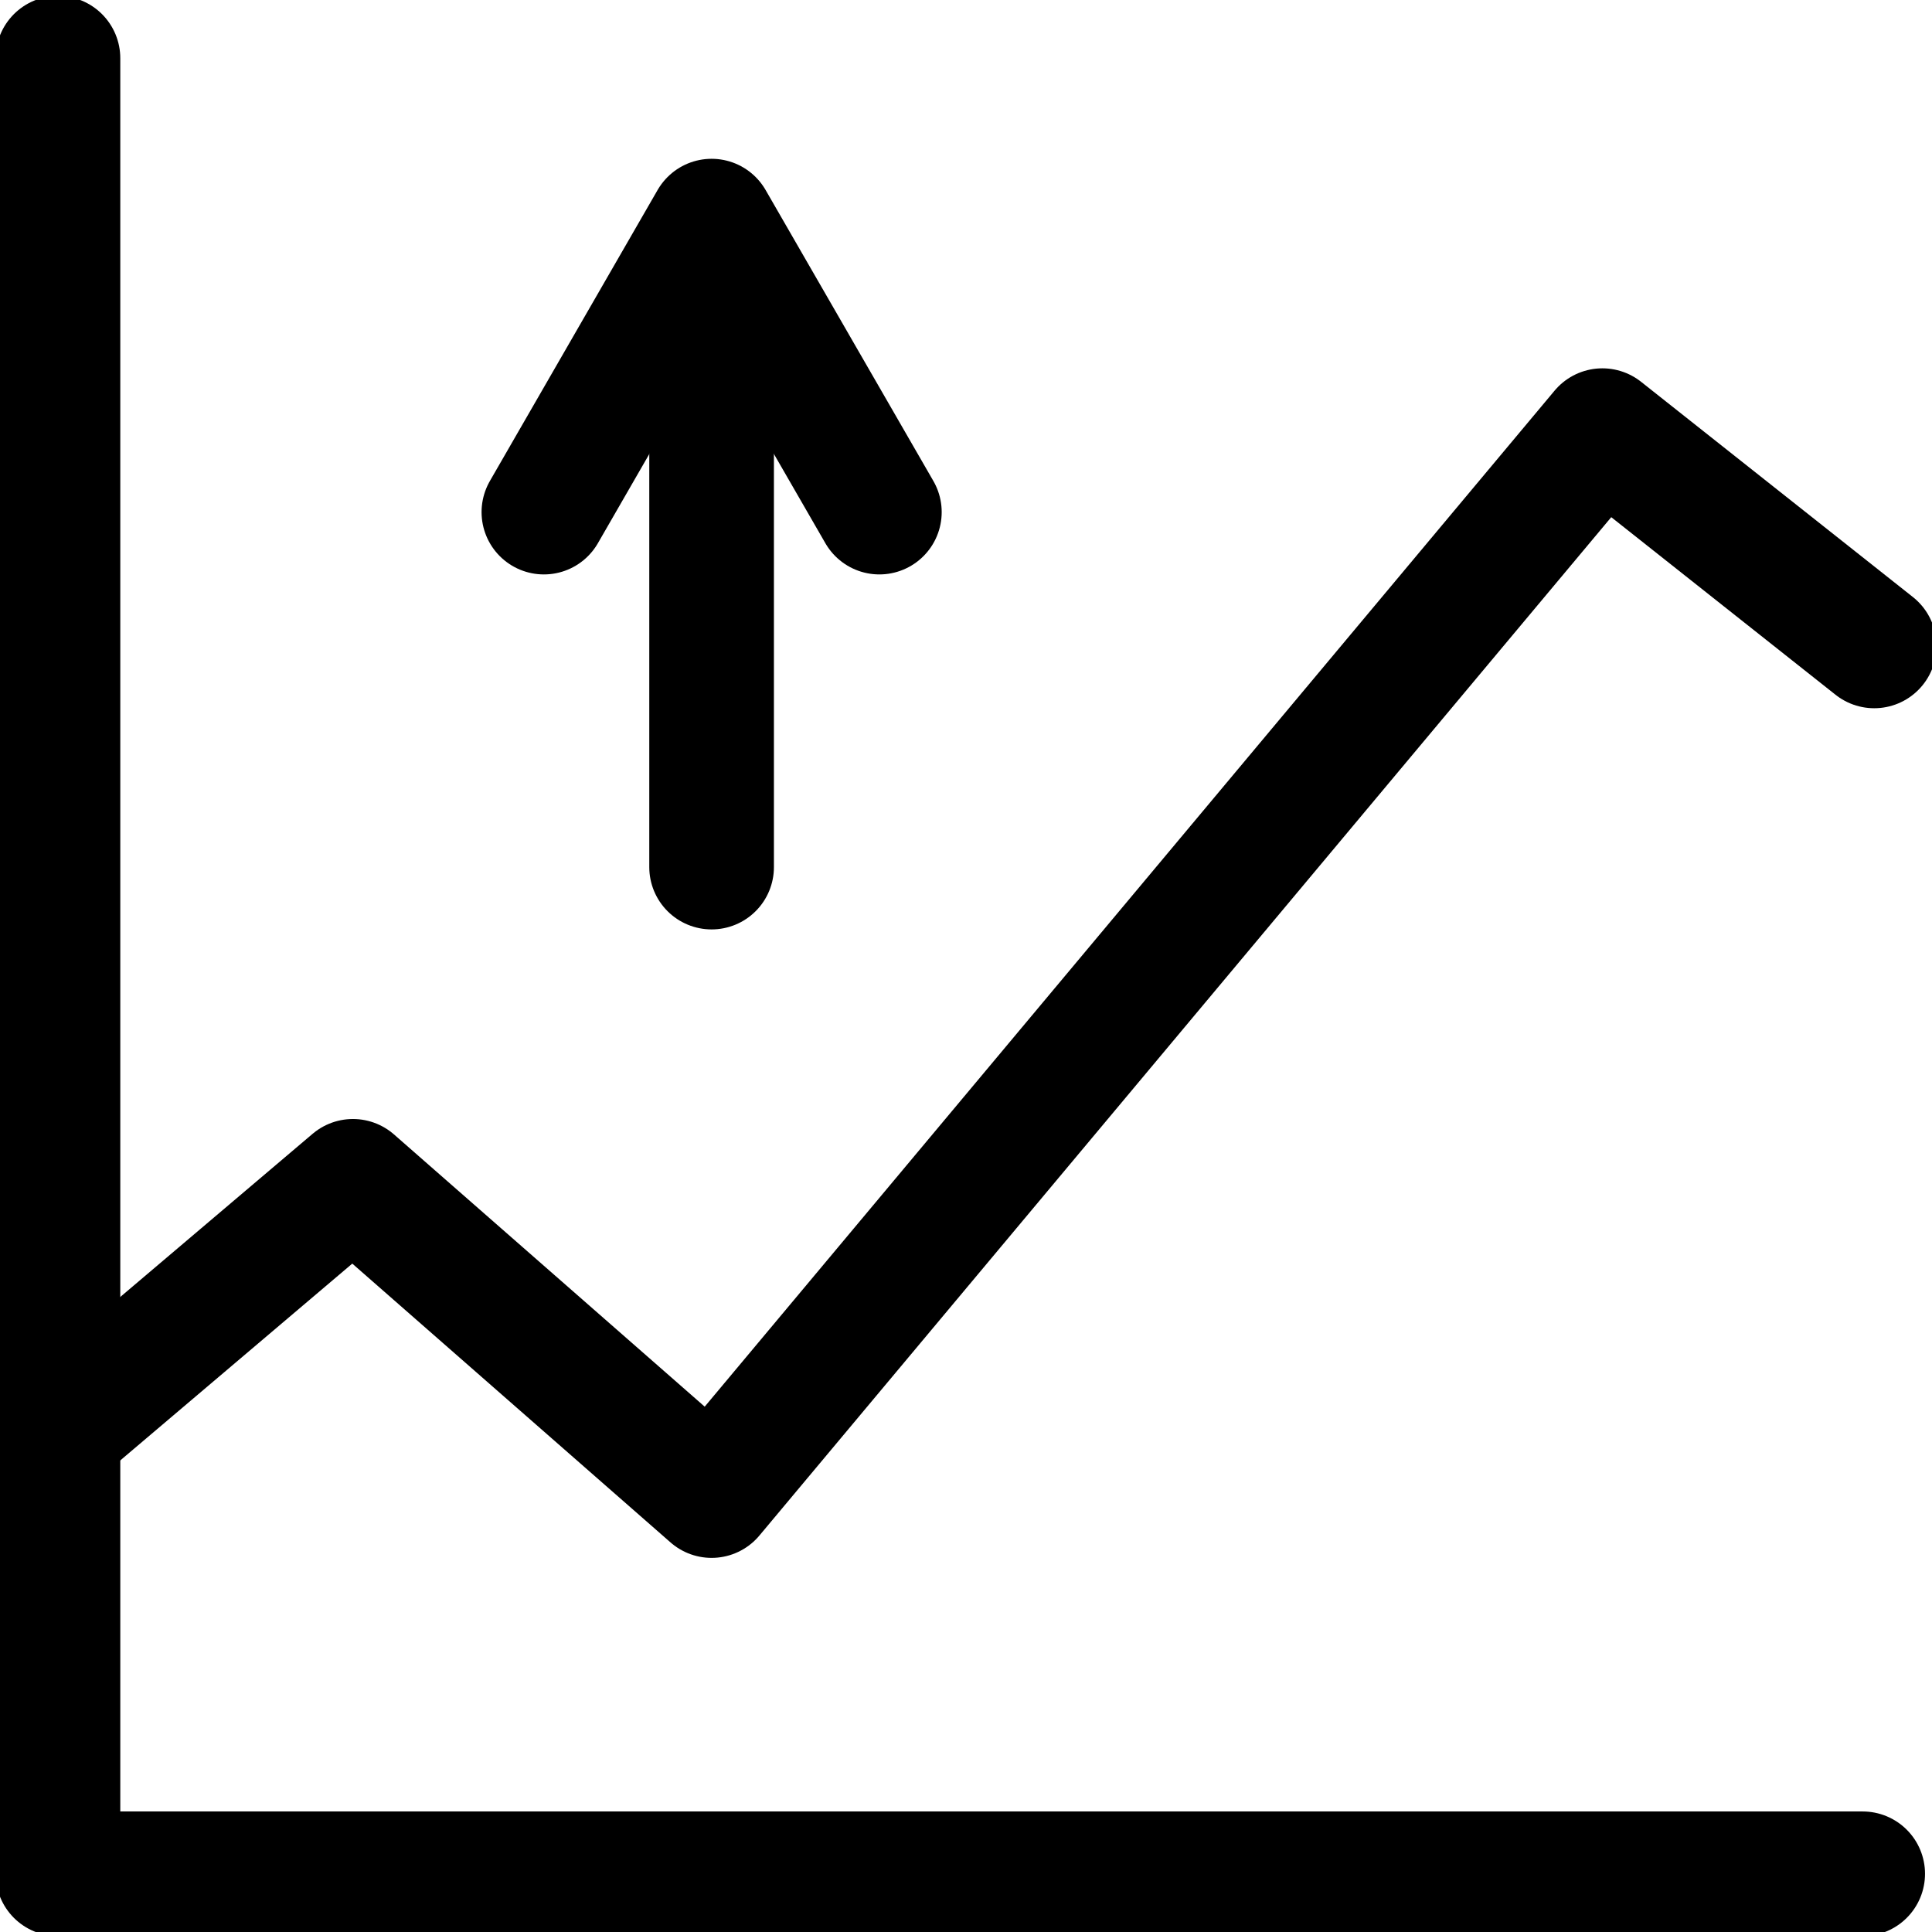 <svg width="31" height="31" viewBox="0 0 31 31" fill="none" xmlns="http://www.w3.org/2000/svg">
<path d="M14.11 8.217L11.418 3.548L8.727 8.217" stroke="black" stroke-width="2" stroke-miterlimit="10" stroke-linecap="round" stroke-linejoin="round"/>
<path d="M0.93 0.934V30.066H29.888" stroke="black" stroke-width="2" stroke-miterlimit="10" stroke-linecap="round" stroke-linejoin="round"/>
<path d="M0.93 22.97L5.663 18.955L11.418 23.997L25.711 6.91L30.073 10.364" stroke="black" stroke-width="2" stroke-miterlimit="10" stroke-linecap="round" stroke-linejoin="round"/>
<path d="M11.418 13.913V5.229" stroke="black" stroke-width="2" stroke-miterlimit="10" stroke-linecap="round" stroke-linejoin="round"/>
</svg>
